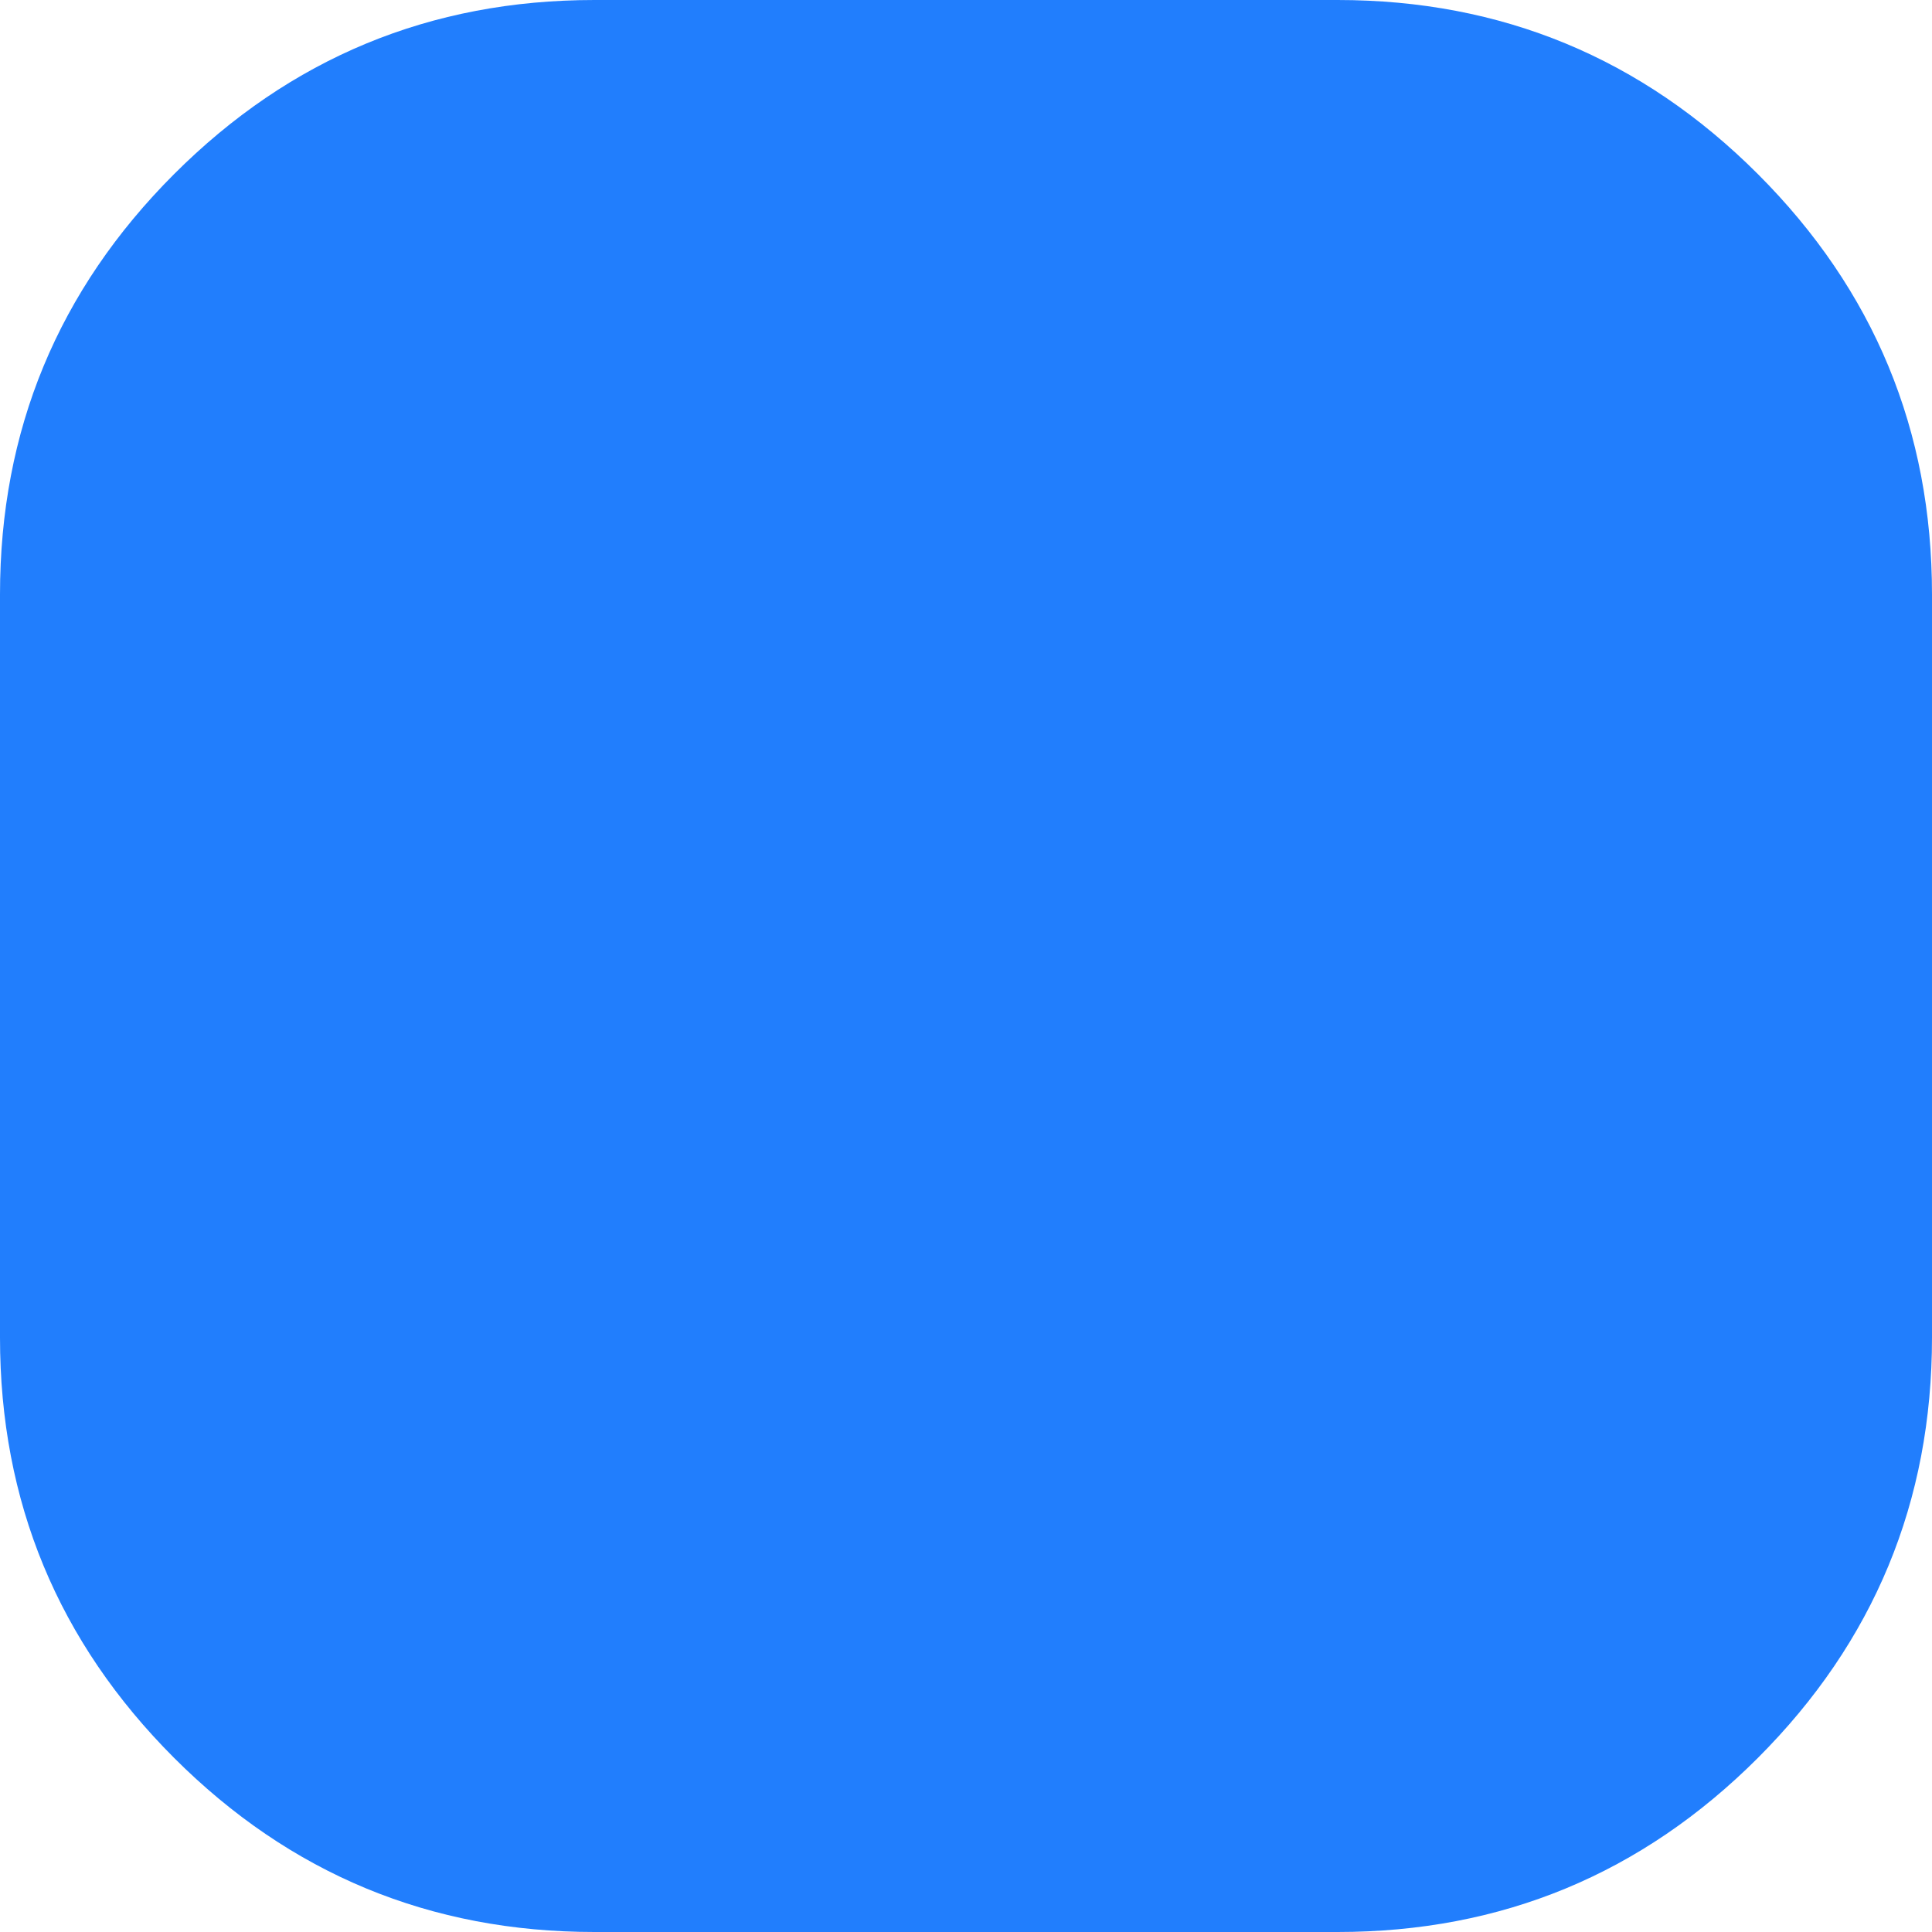 <svg width="44" height="44" viewBox="0 0 44 44" fill="none" xmlns="http://www.w3.org/2000/svg">
<path fill-rule="evenodd" clip-rule="evenodd" d="M0 22V13.539C0 9.8 1.322 6.609 3.965 3.965C6.609 1.322 9.8 0 13.539 0H30.462C34.2 0 37.391 1.322 40.035 3.965C42.678 6.609 44 9.8 44 13.539V30.462C44 34.2 42.678 37.391 40.035 40.035C37.391 42.678 34.2 44 30.462 44H13.539C9.8 44 6.609 42.678 3.965 40.035C1.322 37.391 0 34.2 0 30.462V22Z" fill="#217EFD"/>
</svg>
